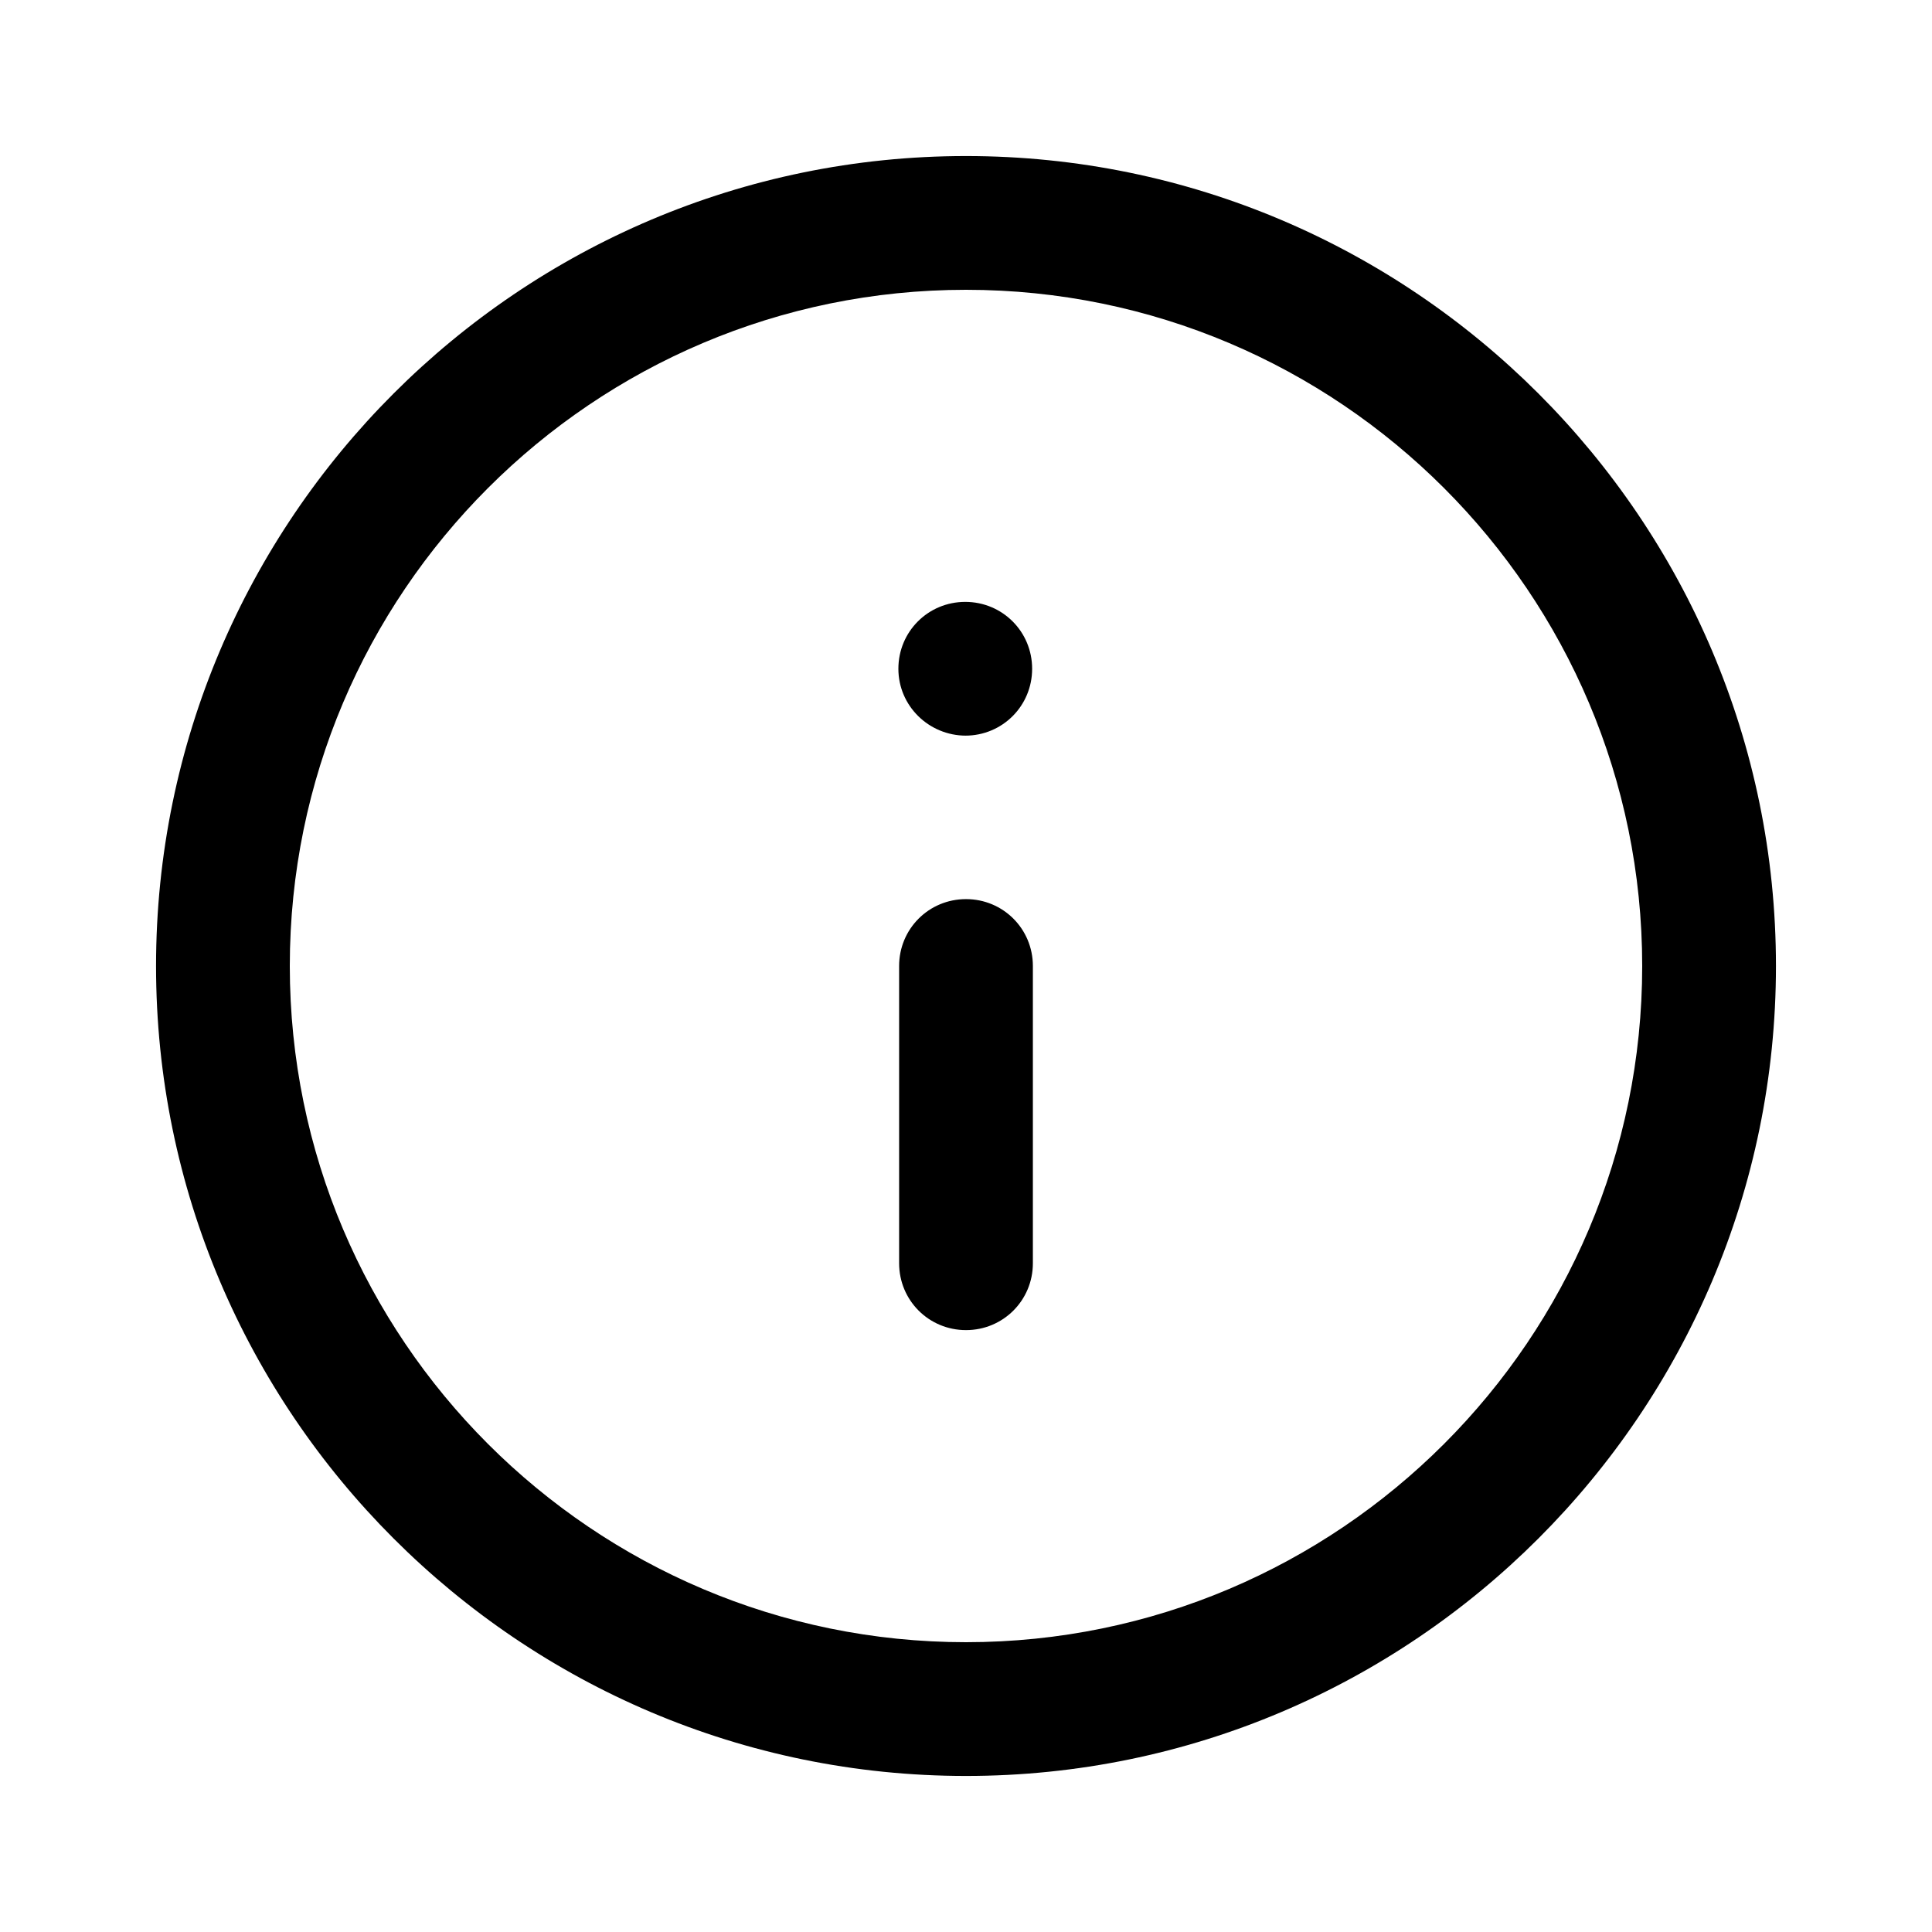 <svg xmlns="http://www.w3.org/2000/svg" width="26" height="26" fill="currentColor" class="sym sym-info-circle" viewBox="0 0 26 26">
  <path d="M13 23.9C6.99 23.9 2.1 19.01 2.1 13S6.99 2.1 13 2.1 23.9 6.99 23.9 13 19.01 23.9 13 23.9m0-20c-5.02 0-9.1 4.08-9.1 9.1s4.08 9.1 9.1 9.1 9.1-4.08 9.1-9.1-4.08-9.1-9.1-9.1m0 14c-.5 0-.9-.4-.9-.9v-4c0-.5.4-.9.9-.9s.9.4.9.9v4c0 .5-.4.9-.9.9m0-8c-.5 0-.91-.4-.91-.9s.4-.9.9-.9.9.4.9.9-.4.9-.9.9z"/>
</svg>